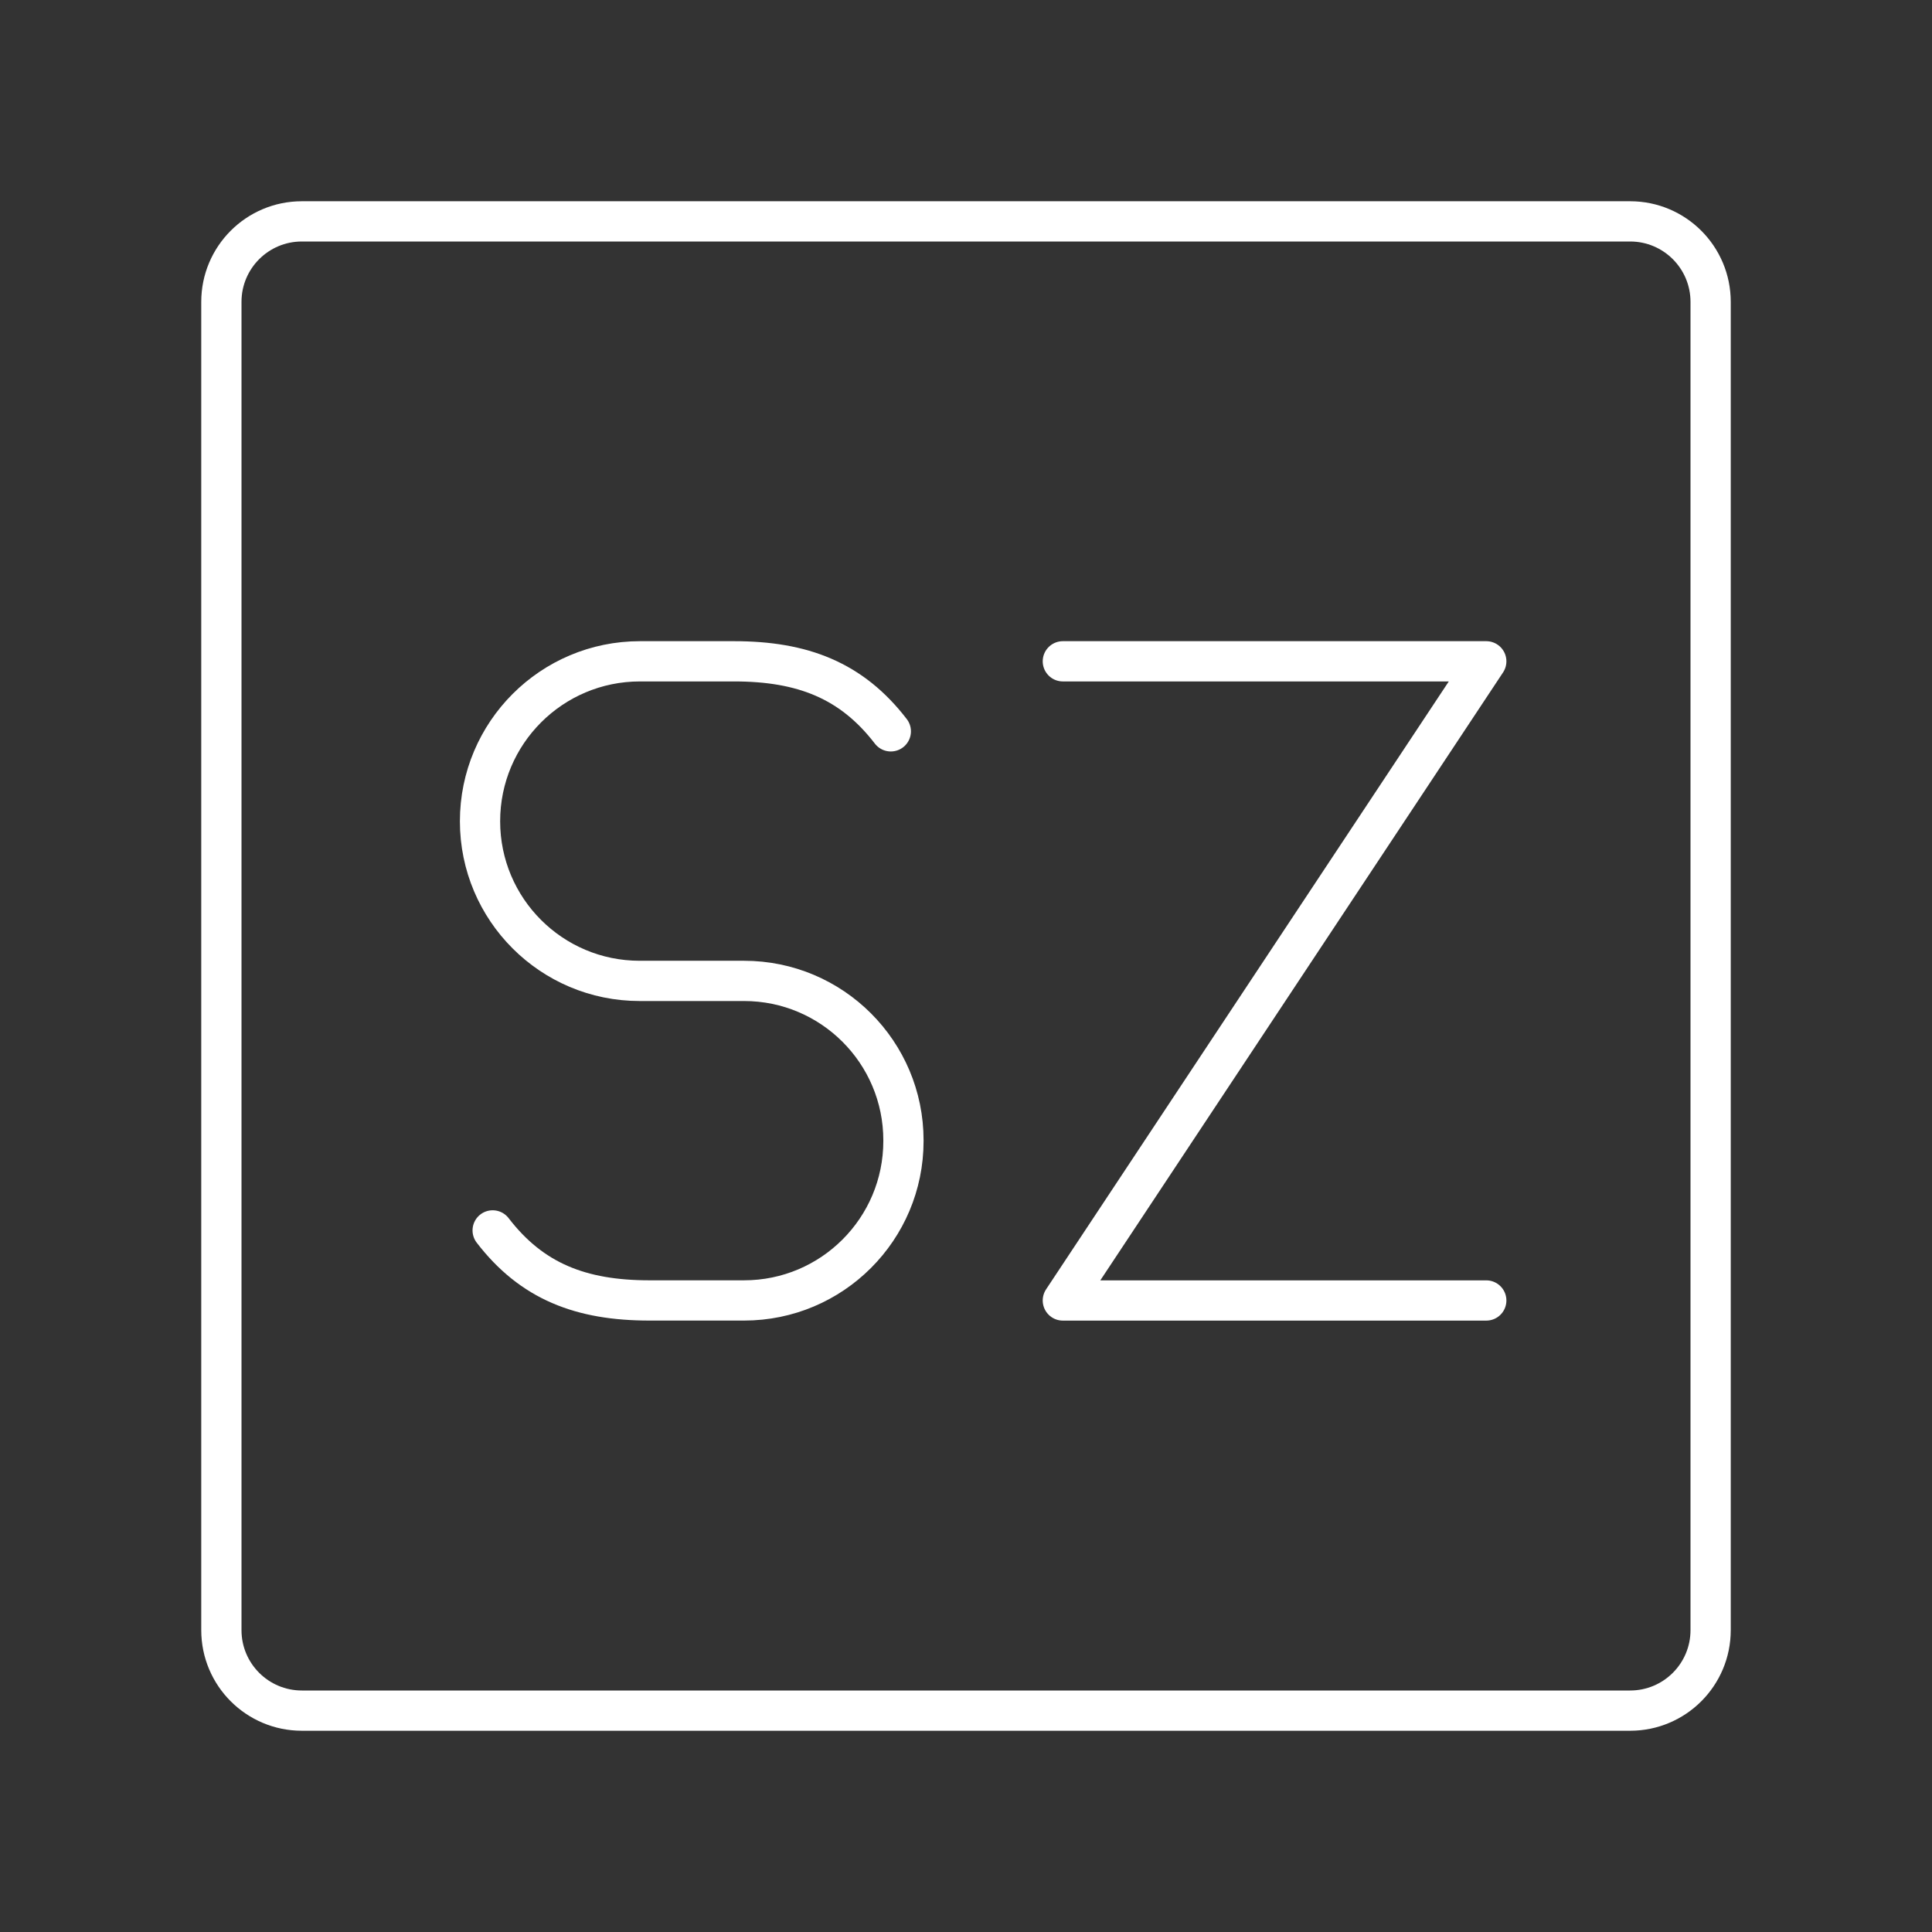 <?xml version="1.0" encoding="UTF-8"?><svg id="a" xmlns="http://www.w3.org/2000/svg" viewBox="0 0 48 48"><rect x="0" y="0" width="48" height="48" fill="#333333" stroke="none"/><defs><style>.b{fill:none;stroke:#fff;stroke-linecap:round;stroke-linejoin:round;}</style></defs><path class="b" d="M26.406,16.43h10.52l-10.52,15.88h10.52"/><path class="b" d="M12.24,30.569c.974,1.268,2.195,1.74,3.894,1.74h2.351c2.188,0,3.961-1.774,3.961-3.961v-.017c0-2.188-1.774-3.961-3.961-3.961h-2.593c-2.19,0-3.966-1.776-3.966-3.966,0-2.195,1.779-3.974,3.974-3.974h2.338c1.699,0,2.92.472,3.894,1.74"/><path class="b" d="M40.5,5.5H7.5c-1.105,0-2,.895-2,2v33c0,1.105.895,2,2,2h33c1.105,0,2-.895,2-2V7.5c0-1.105-.895-2-2-2Z"/></svg>